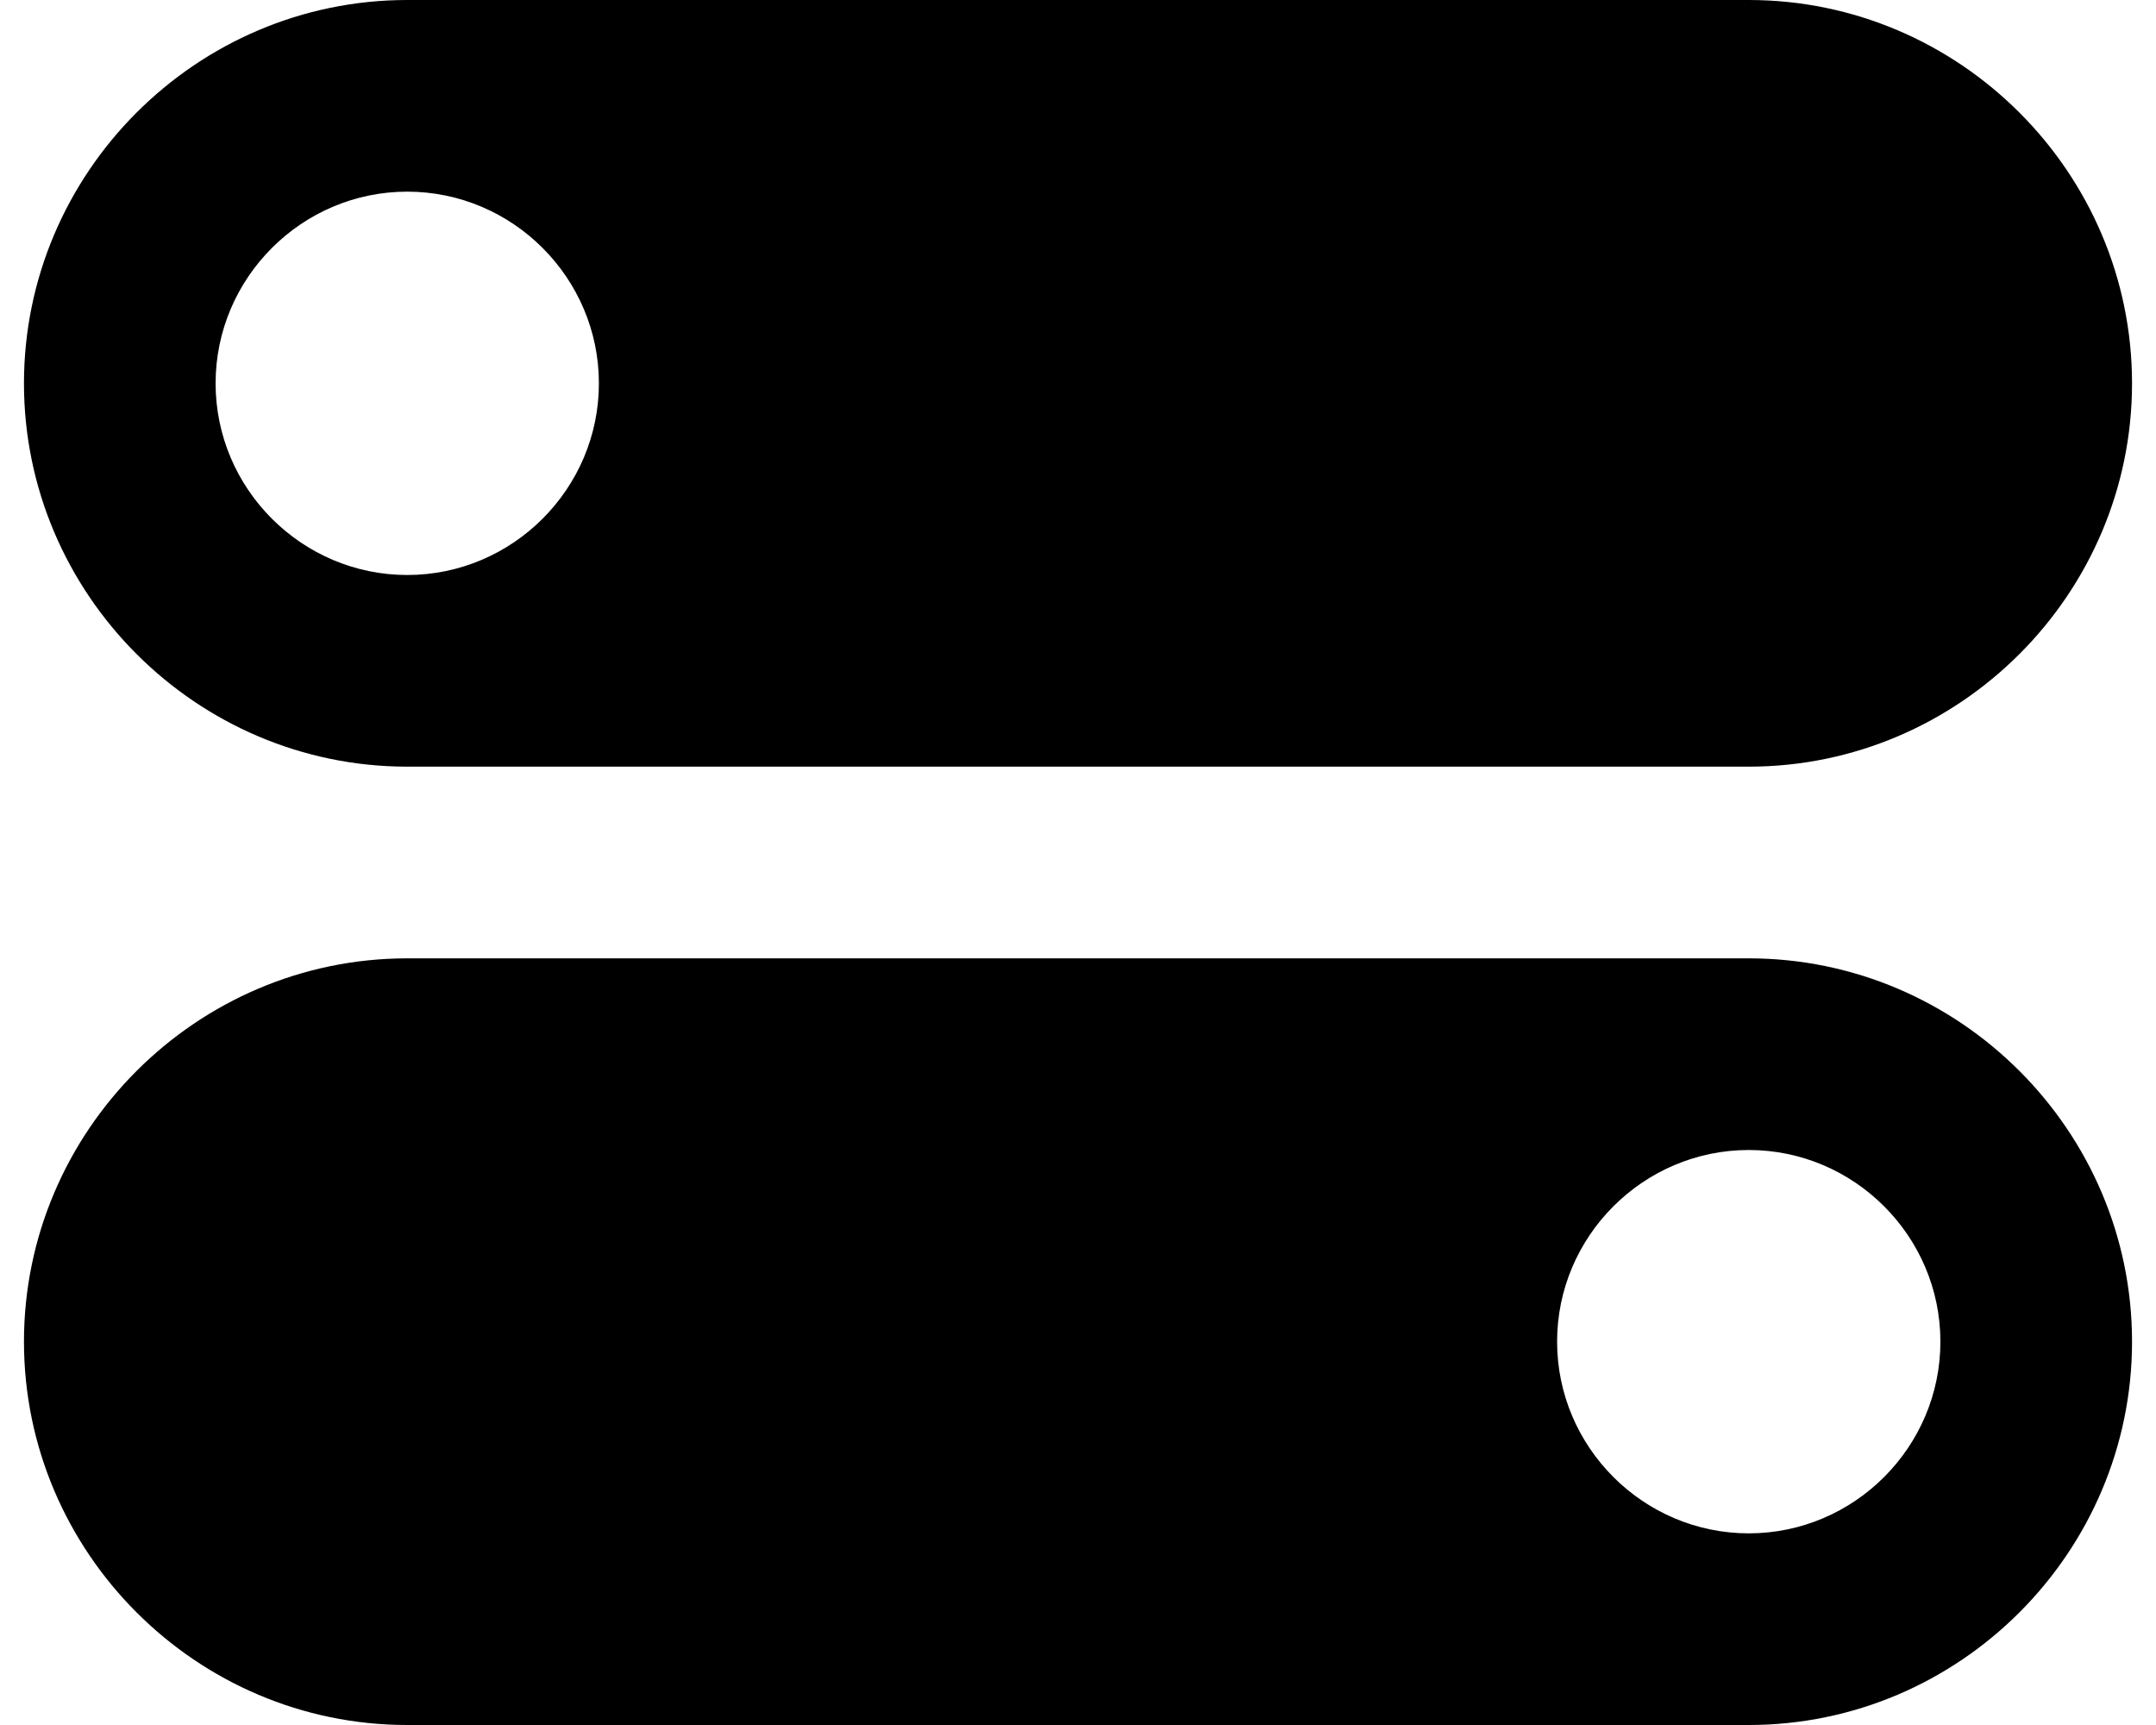 <svg width="60" height="48" viewBox="0 0 60 48" fill="none" xmlns="http://www.w3.org/2000/svg">
<g id="icons">
<g id="settings2">
<path id="Vector" d="M11.333 21.333H48.667C54.533 21.333 59.333 16.533 59.333 10.667C59.333 4.8 54.533 0 48.667 0H11.333C5.467 0 0.667 4.8 0.667 10.667C0.667 16.533 5.467 21.333 11.333 21.333ZM11.333 5.333C14.267 5.333 16.667 7.733 16.667 10.667C16.667 13.6 14.267 16 11.333 16C8.4 16 6 13.6 6 10.667C6 7.733 8.4 5.333 11.333 5.333Z" fill="black"/>
<path id="Vector_2" d="M48.667 26.667H11.333C5.467 26.667 0.667 31.467 0.667 37.333C0.667 43.2 5.467 48 11.333 48H48.667C54.533 48 59.333 43.2 59.333 37.333C59.333 31.467 54.533 26.667 48.667 26.667ZM48.667 42.667C45.733 42.667 43.333 40.267 43.333 37.333C43.333 34.4 45.733 32 48.667 32C51.6 32 54 34.4 54 37.333C54 40.267 51.6 42.667 48.667 42.667Z" fill="black"/>
</g>
</g>
</svg>
